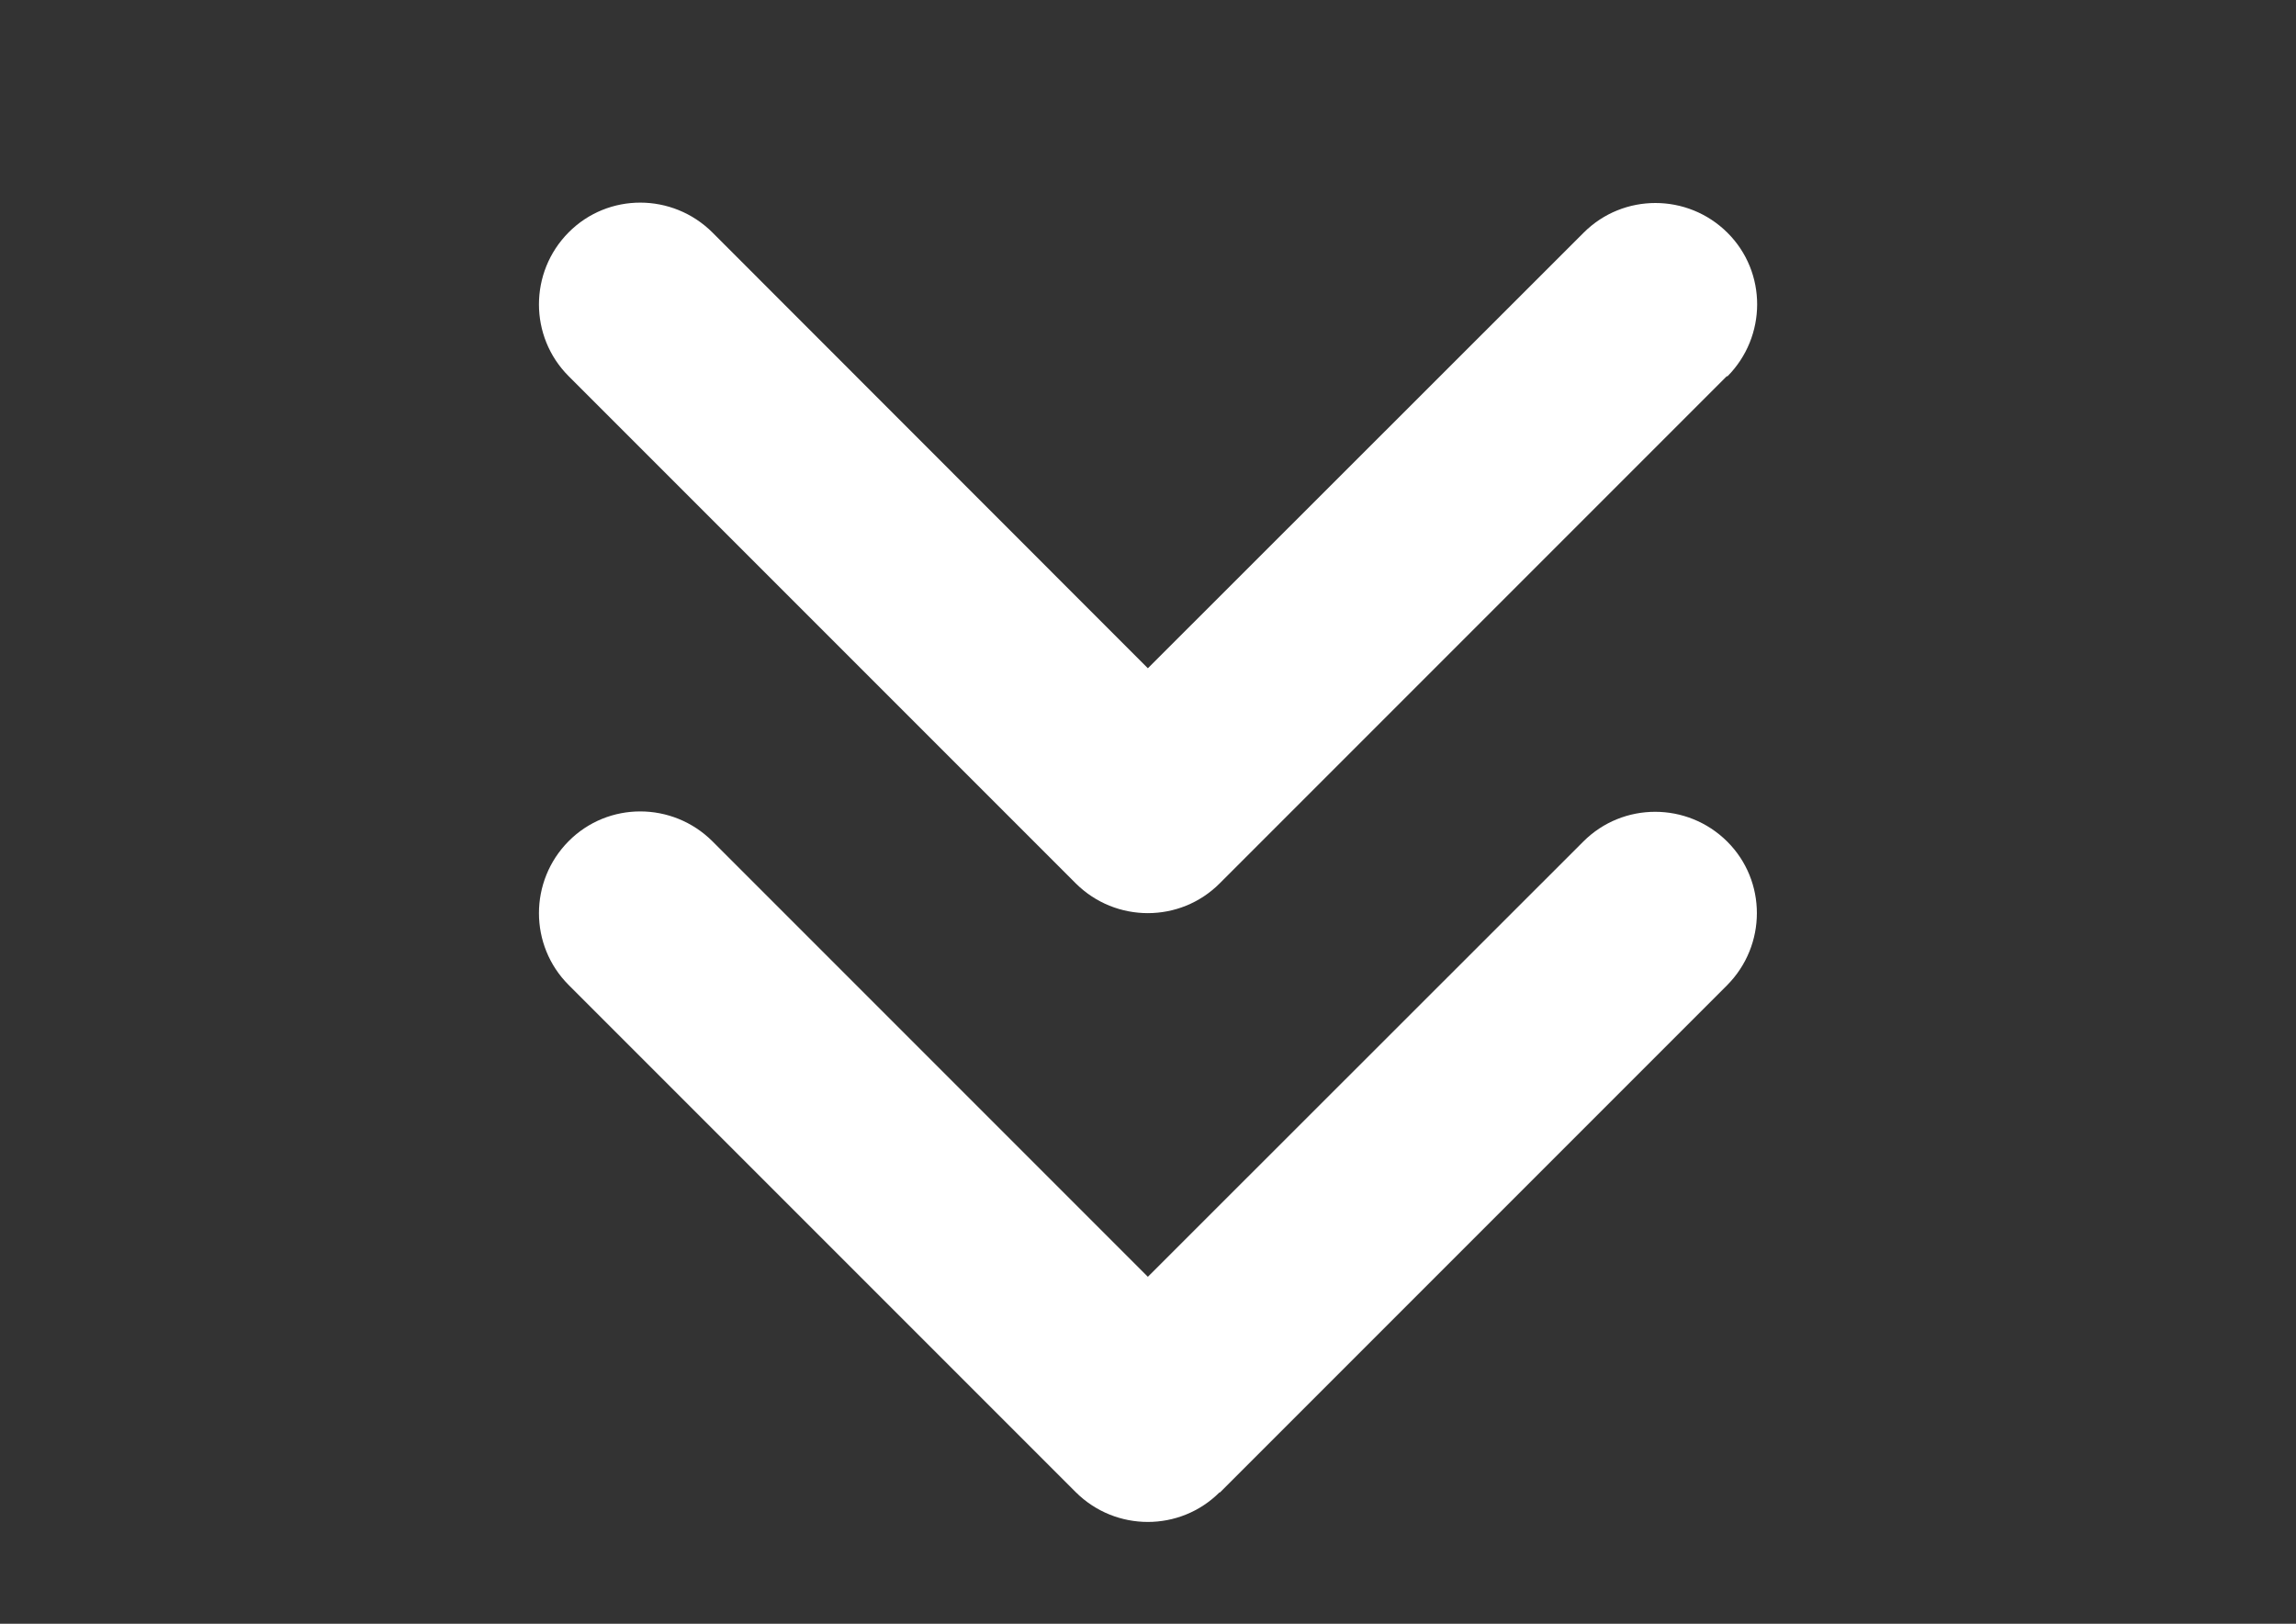 <?xml version="1.0" encoding="utf-8"?>
<!-- Generator: Adobe Illustrator 18.1.1, SVG Export Plug-In . SVG Version: 6.00 Build 0)  -->
<svg version="1.1" id="Слой_1" xmlns="http://www.w3.org/2000/svg" xmlns:xlink="http://www.w3.org/1999/xlink" x="0px" y="0px"
	 viewBox="0 0 841.9 595.3" enable-background="new 0 0 841.9 595.3" xml:space="preserve">
<rect x="0" y="0" width="841.9" height="595.3" fill="#333333" stroke="none"/>
<path fill="#FFFFFF" d="M447.2,547.1c-14.5,14.5-38.1,14.5-52.7,0l-186-186c-14.5-14.5-14.5-38.1,0-52.7s38.1-14.5,52.7,0
	l159.7,159.7l159.7-159.6c14.5-14.5,38.1-14.5,52.7,0s14.5,38.1,0,52.7l-186,186L447.2,547.1z M633.2,137.9l-186,186
	c-14.5,14.5-38.1,14.5-52.7,0l-186-186c-14.5-14.5-14.5-38.1,0-52.7s38.1-14.5,52.7,0L420.9,245L580.7,85.3
	c14.5-14.5,38.1-14.5,52.7,0s14.5,38.1,0,52.7L633.2,137.9z"/>
</svg>
